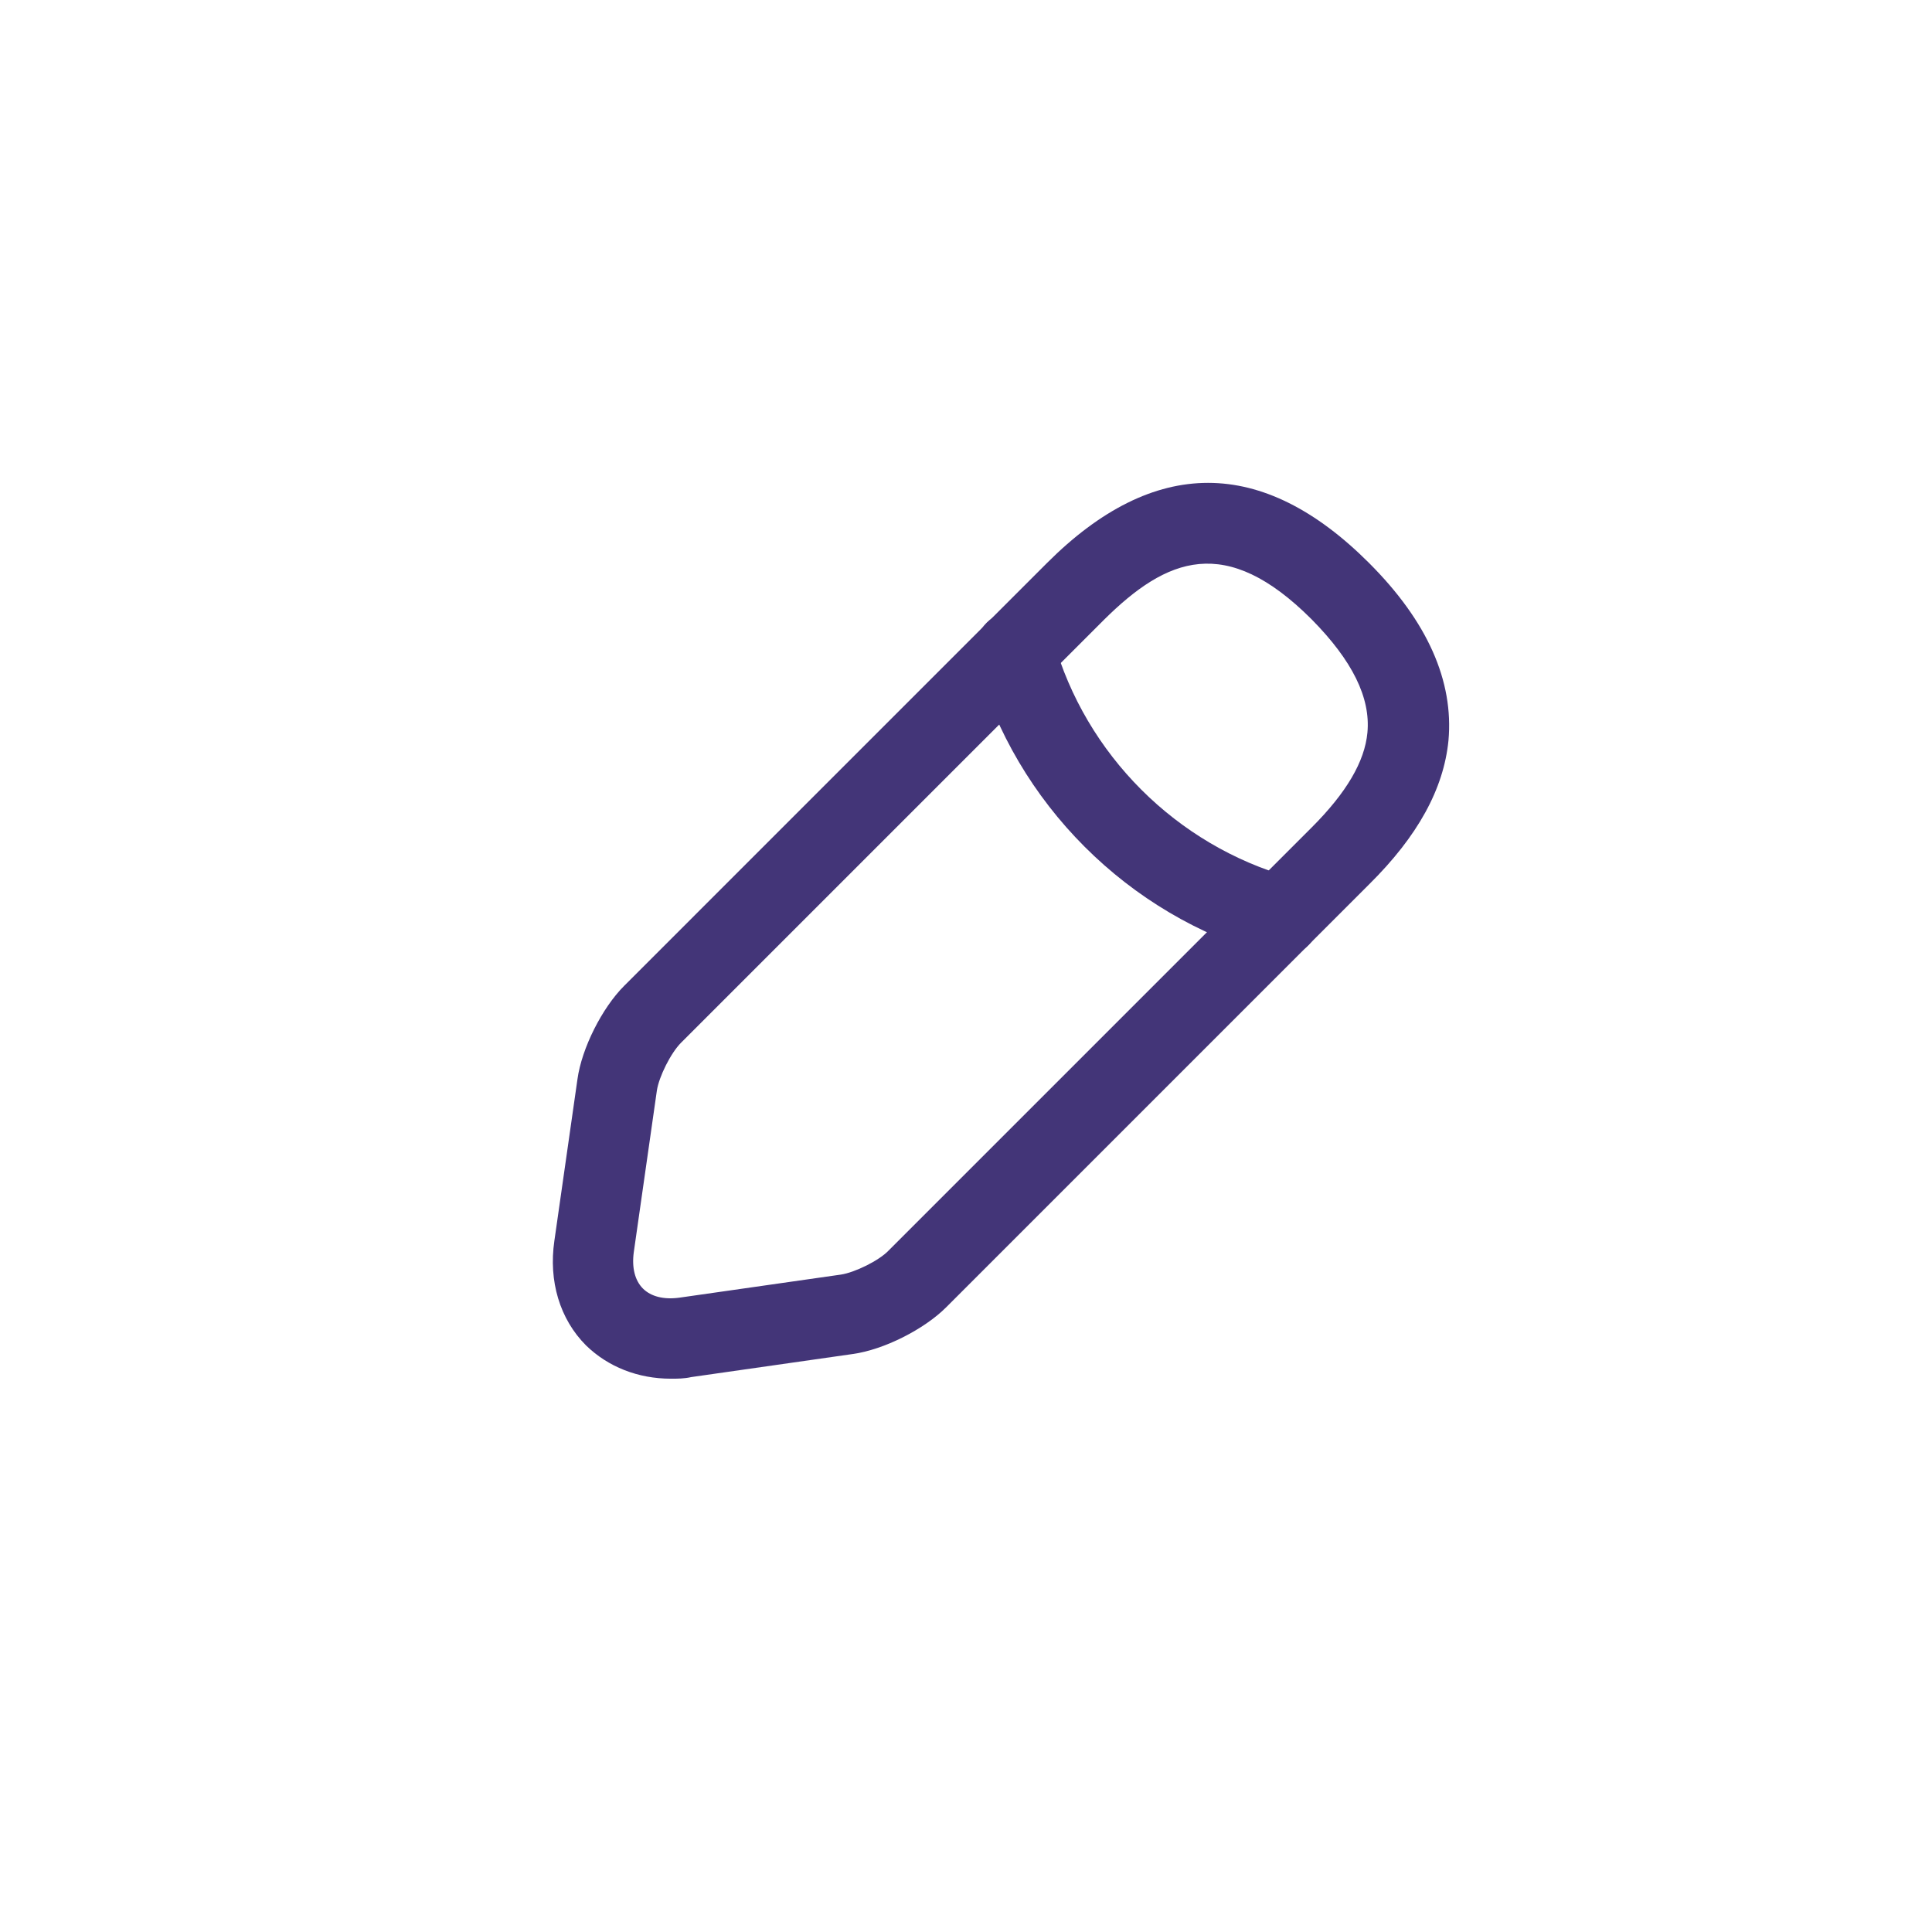 <svg width="36" height="36" viewBox="0 0 36 36" fill="none" xmlns="http://www.w3.org/2000/svg">
<g filter="url(#filter0_d_1_2353)">
<circle cx="18" cy="17" r="16" fill="white"/>
</g>
<path d="M12.5 25.69C11.89 25.69 11.33 25.47 10.92 25.07C10.43 24.58 10.22 23.87 10.33 23.12L10.76 20.11C10.84 19.53 11.22 18.78 11.63 18.37L19.51 10.49C21.5 8.5 23.52 8.5 25.51 10.49C26.6 11.58 27.09 12.69 26.99 13.8C26.9 14.7 26.42 15.58 25.51 16.48L17.63 24.36C17.22 24.77 16.47 25.15 15.89 25.23L12.88 25.66C12.75 25.69 12.62 25.69 12.5 25.69ZM20.57 11.55L12.69 19.43C12.5 19.62 12.28 20.06 12.24 20.32L11.81 23.33C11.77 23.62 11.83 23.86 11.98 24.01C12.13 24.16 12.37 24.22 12.66 24.18L15.67 23.75C15.93 23.71 16.38 23.49 16.56 23.3L24.44 15.42C25.09 14.77 25.43 14.19 25.48 13.65C25.54 13 25.2 12.31 24.44 11.54C22.84 9.94 21.74 10.39 20.57 11.55Z" fill="#433578"/>
<path d="M23.85 17.83C23.78 17.83 23.71 17.82 23.65 17.8C21.02 17.06 18.93 14.97 18.19 12.34C18.08 11.94 18.31 11.53 18.71 11.41C19.11 11.3 19.52 11.53 19.63 11.93C20.23 14.06 21.92 15.75 24.05 16.35C24.45 16.46 24.68 16.88 24.57 17.28C24.48 17.62 24.18 17.83 23.85 17.83Z" fill="#433578"/>
<defs>
<filter id="filter0_d_1_2353" x="0" y="0" width="36" height="36" filterUnits="userSpaceOnUse" color-interpolation-filters="sRGB">
<feFlood flood-opacity="0" result="BackgroundImageFix"/>
<feColorMatrix in="SourceAlpha" type="matrix" values="0 0 0 0 0 0 0 0 0 0 0 0 0 0 0 0 0 0 127 0" result="hardAlpha"/>
<feOffset dy="1"/>
<feGaussianBlur stdDeviation="1"/>
<feComposite in2="hardAlpha" operator="out"/>
<feColorMatrix type="matrix" values="0 0 0 0 0 0 0 0 0 0 0 0 0 0 0 0 0 0 0.1 0"/>
<feBlend mode="normal" in2="BackgroundImageFix" result="effect1_dropShadow_1_2353"/>
<feBlend mode="normal" in="SourceGraphic" in2="effect1_dropShadow_1_2353" result="shape"/>
</filter>
</defs>
</svg>
